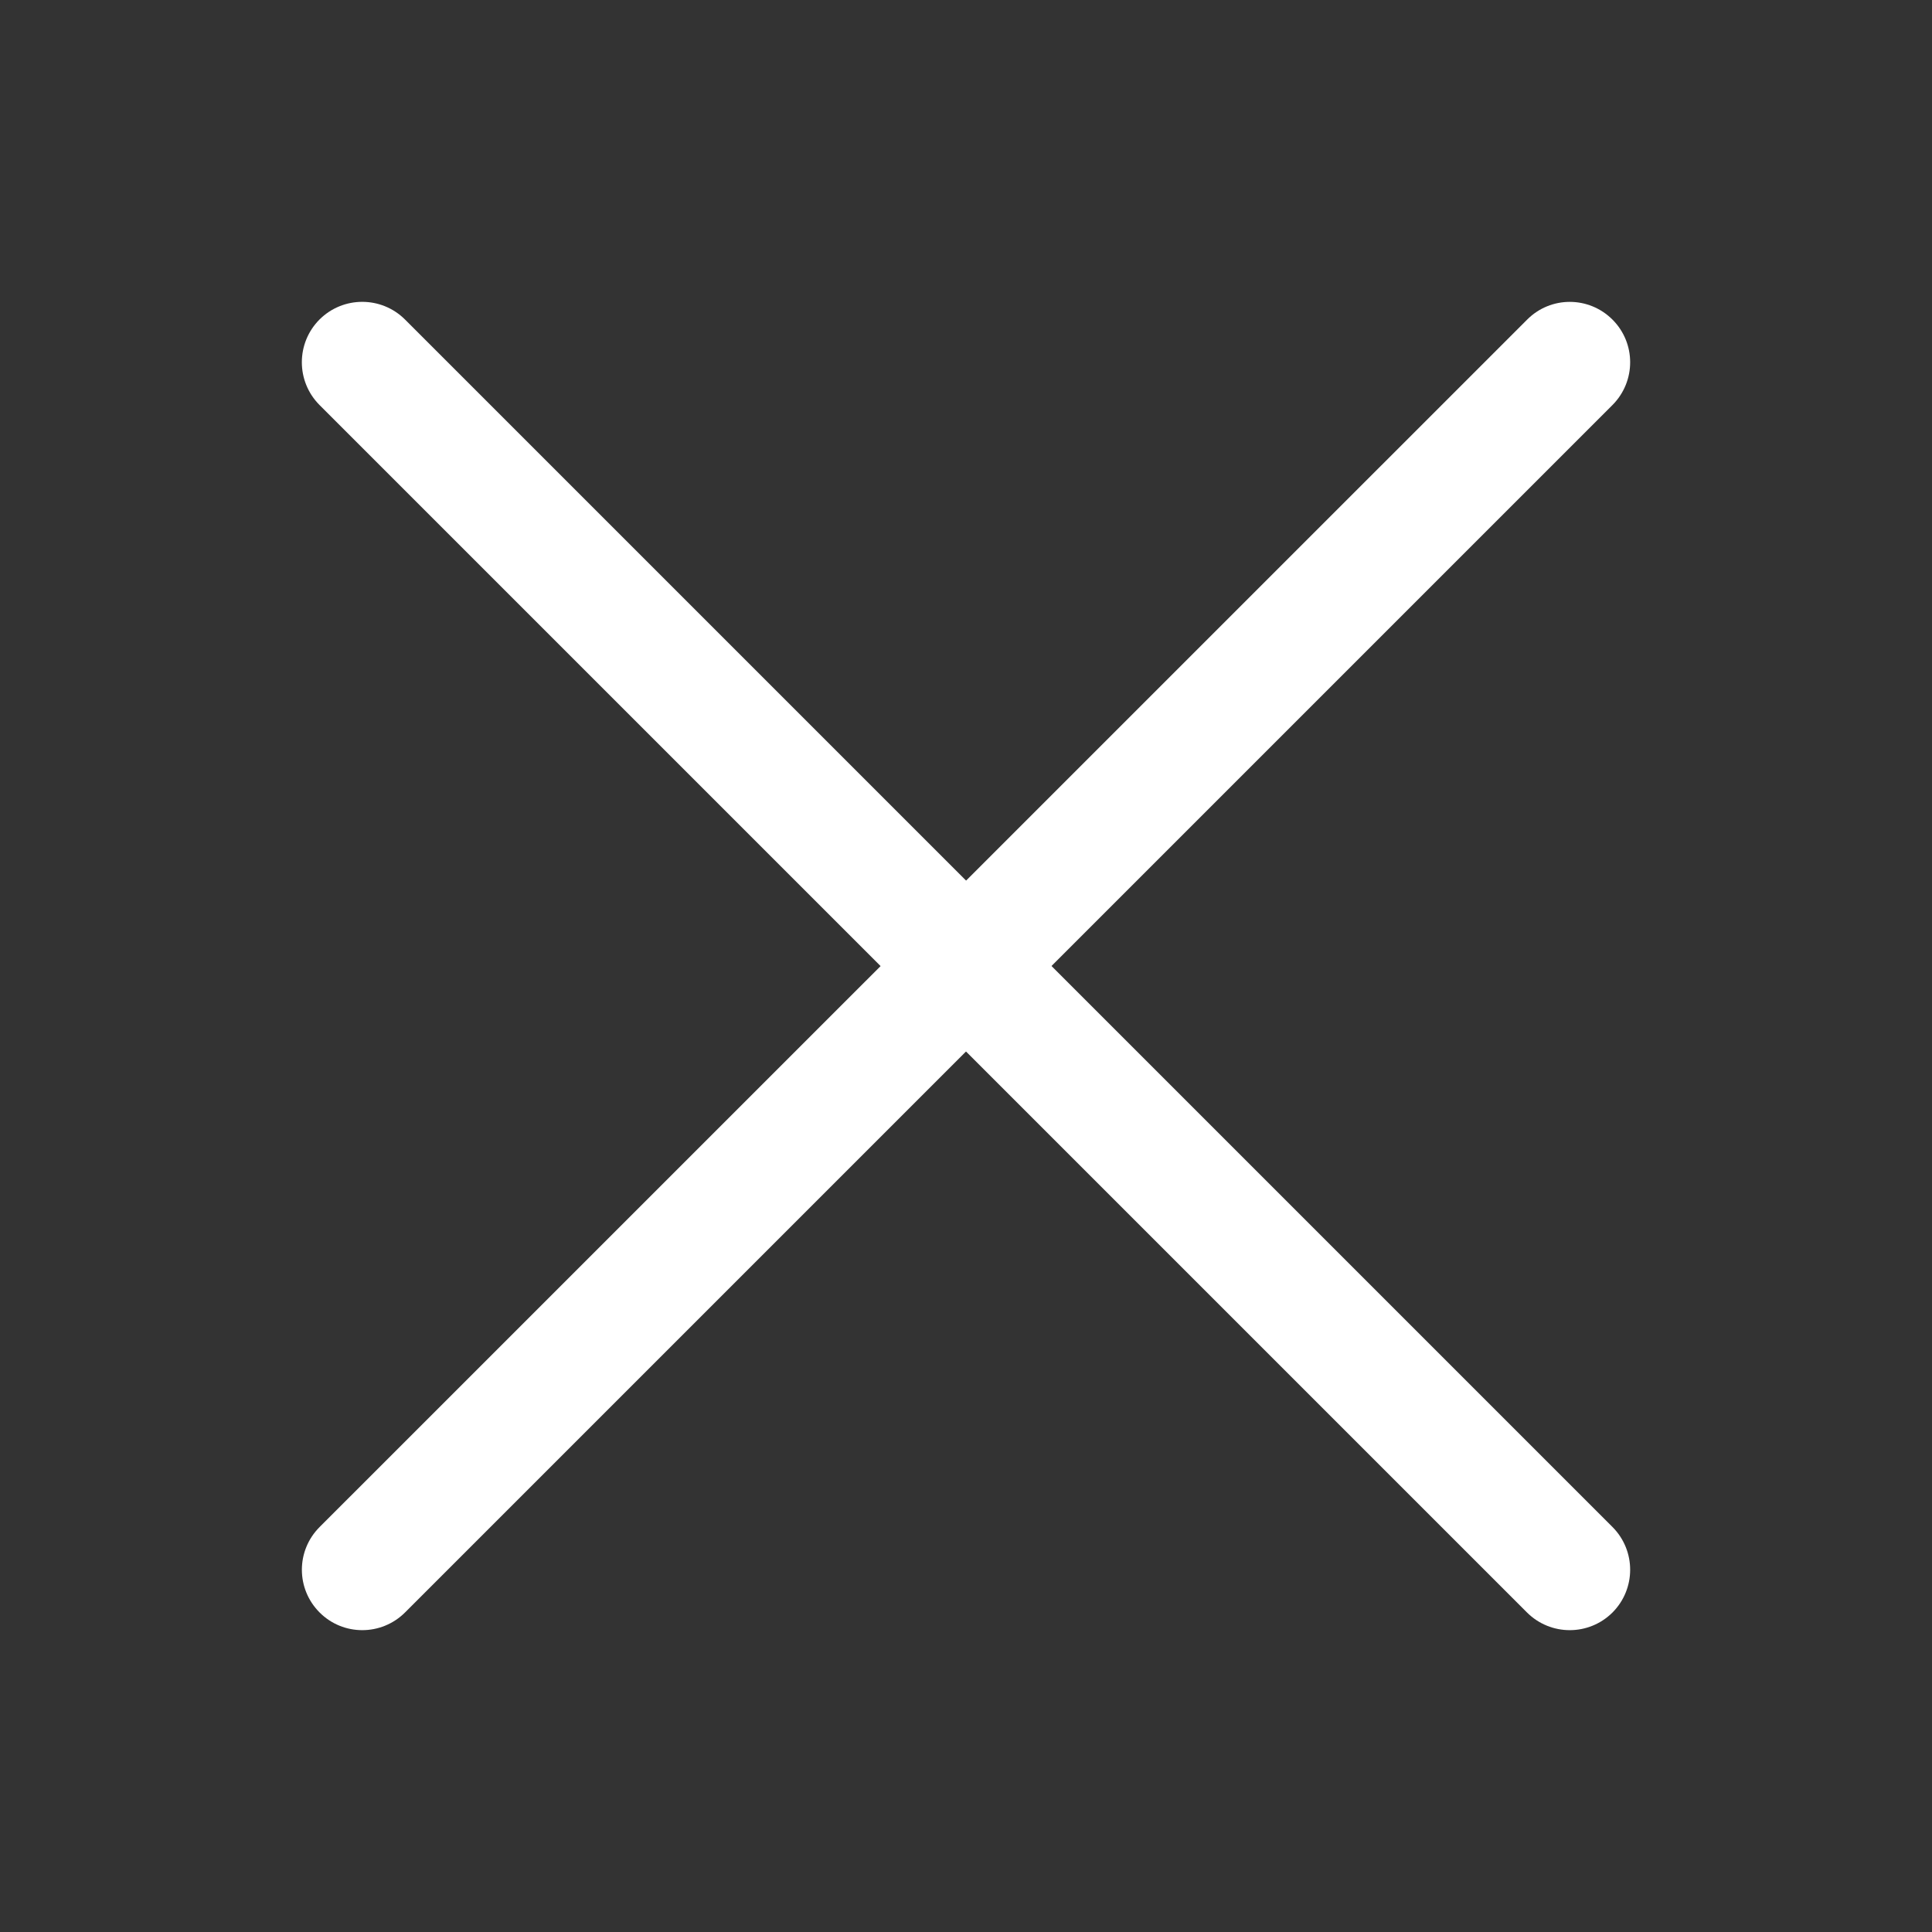 <svg width="16" height="16" viewBox="0 0 16 16" fill="none" xmlns="http://www.w3.org/2000/svg">
<rect x="0" y="0" width="16" height="16" fill="#333333" stroke="none"/>
<path fill-rule="evenodd" clip-rule="evenodd" d="M2.646 2.646C2.842 2.451 3.158 2.451 3.354 2.646L13.354 12.646C13.549 12.842 13.549 13.158 13.354 13.354C13.158 13.549 12.842 13.549 12.646 13.354L2.646 3.354C2.451 3.158 2.451 2.842 2.646 2.646Z" fill="white" style="fill:white;fill:white;fill-opacity:1;"/>
<path fill-rule="evenodd" clip-rule="evenodd" d="M2.647 13.354C2.451 13.158 2.451 12.842 2.647 12.646L12.647 2.647C12.842 2.451 13.158 2.451 13.354 2.647C13.549 2.842 13.549 3.158 13.354 3.354L3.354 13.354C3.158 13.549 2.842 13.549 2.647 13.354Z" fill="white" style="fill:white;fill:white;fill-opacity:1;"/>
</svg>
